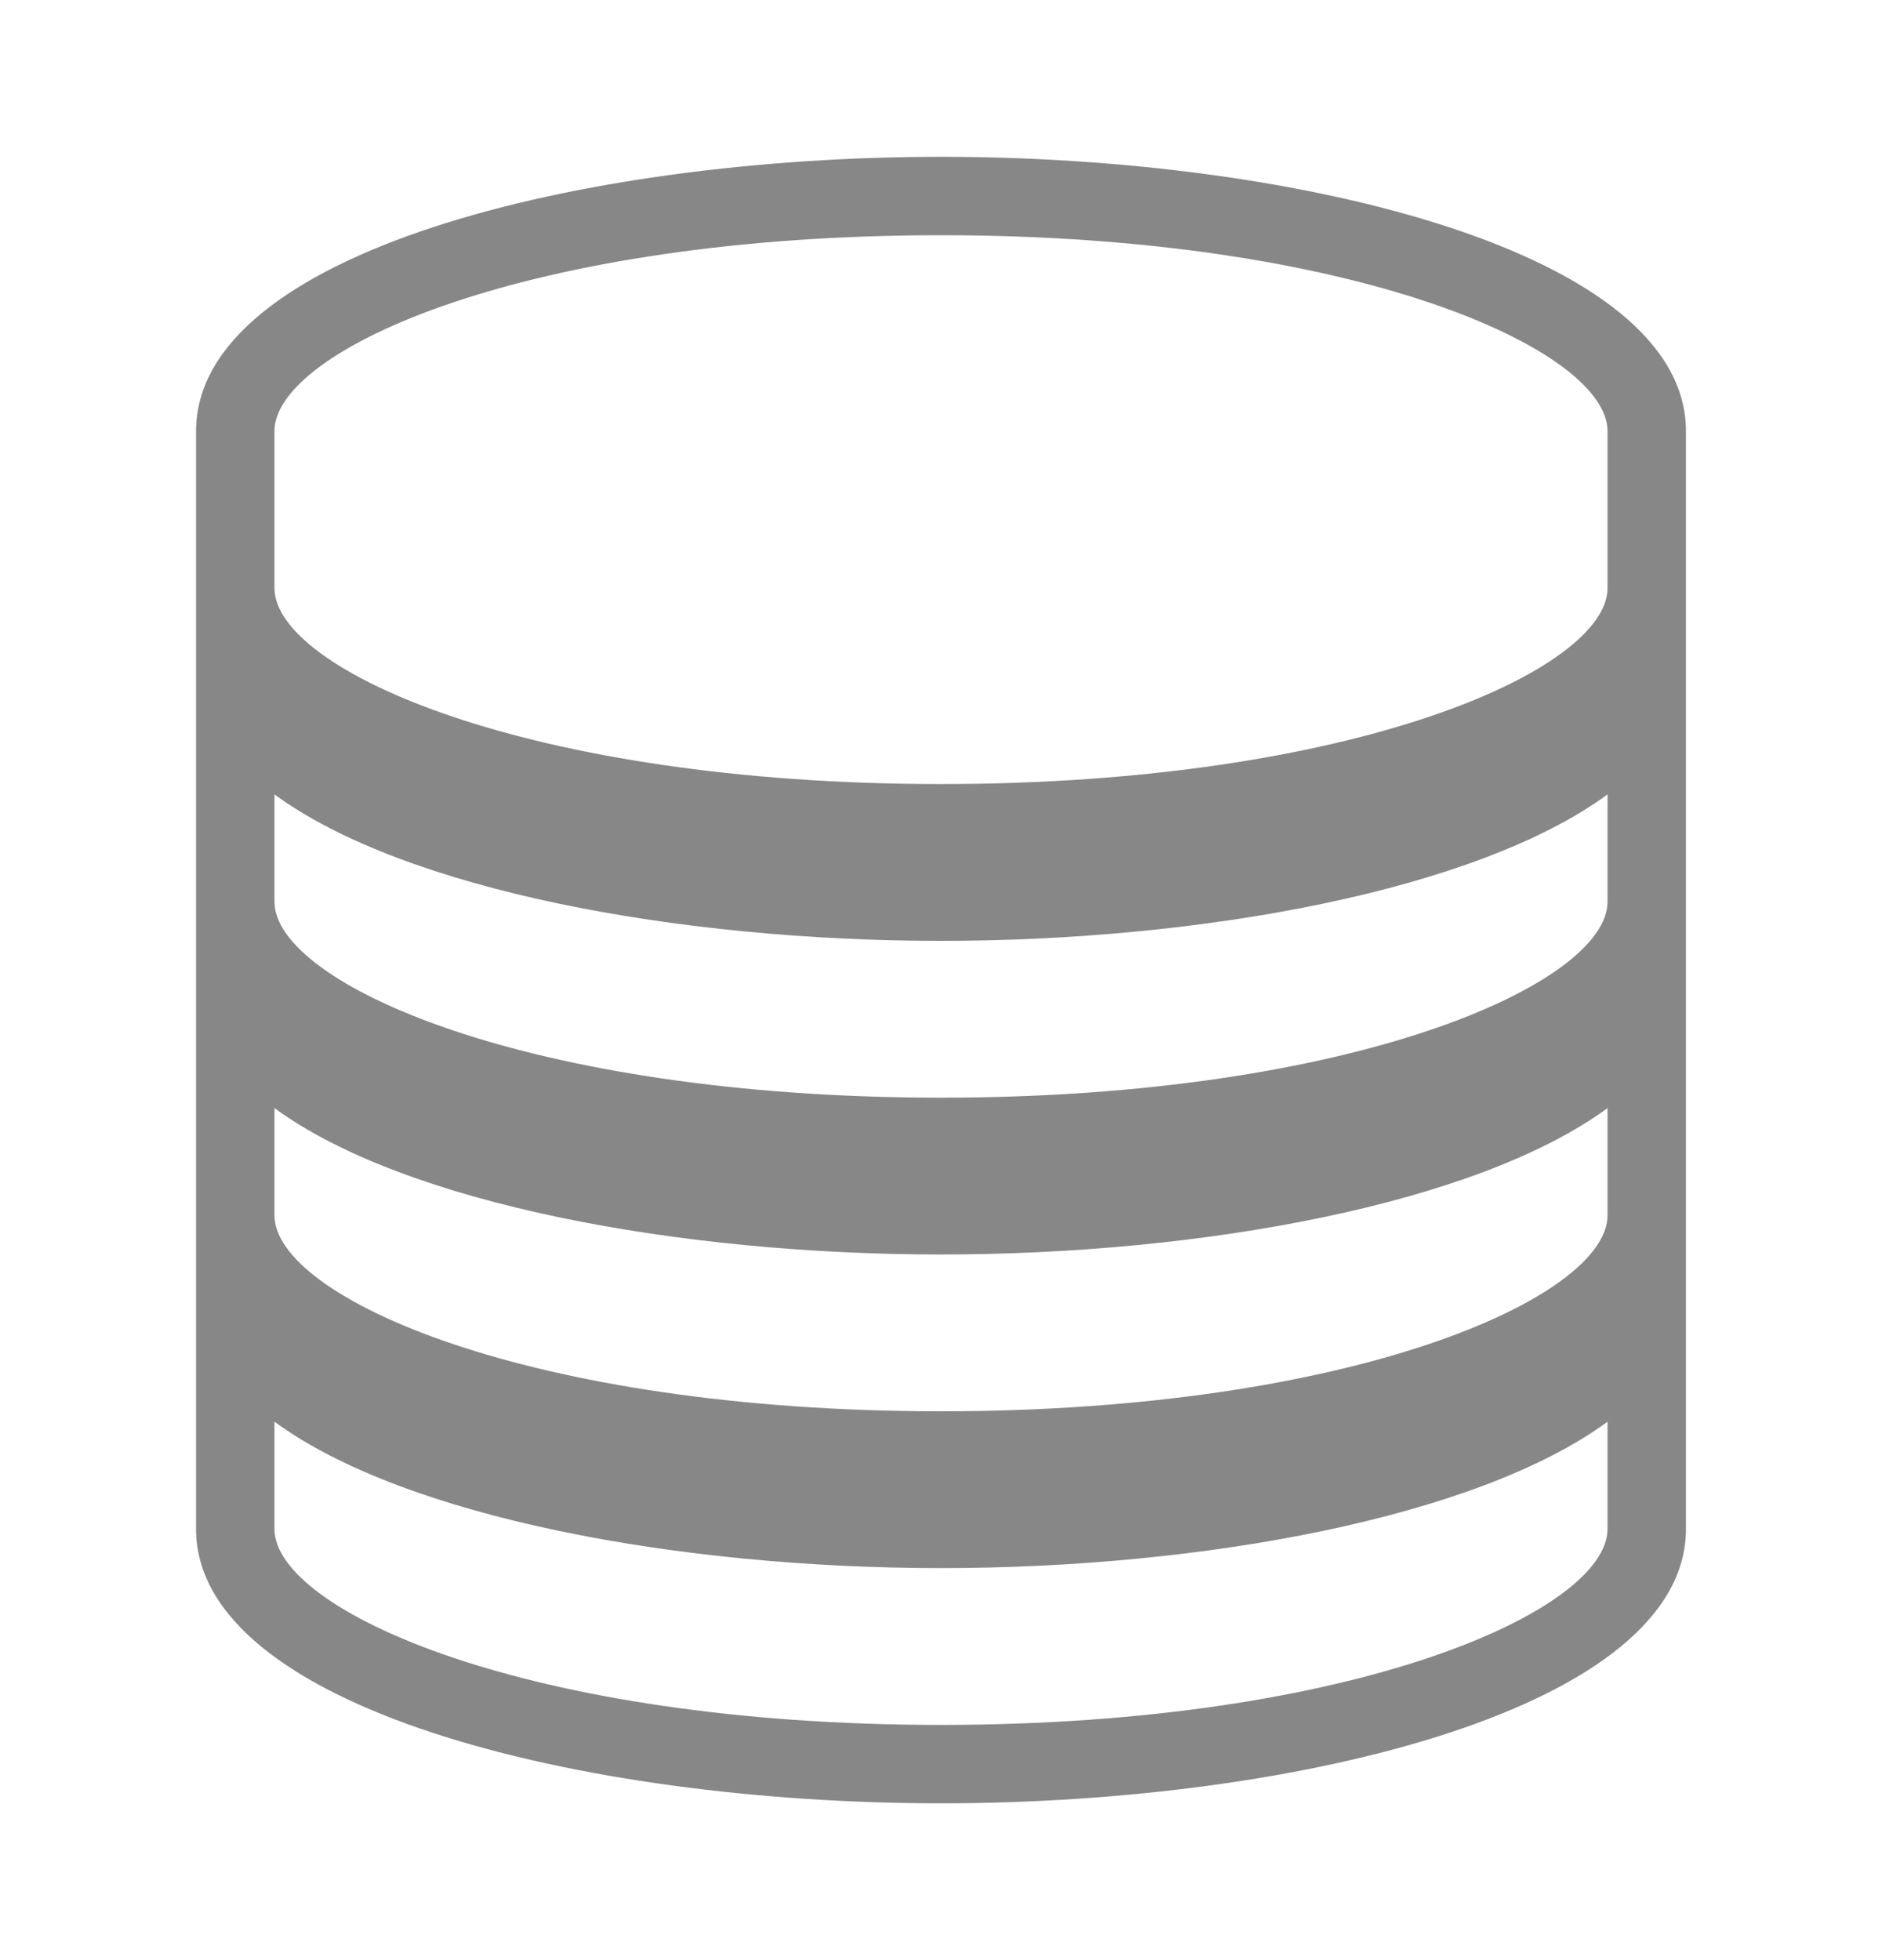 <svg width="24" height="25" viewBox="0 0 24 25" fill="none" xmlns="http://www.w3.org/2000/svg">
<path d="M12 2C7.395 2 2.5 3.227 2.5 5.5V19.5C2.5 21.773 7.395 23 12 23C16.605 23 21.5 21.773 21.5 19.5V5.5C21.5 3.227 16.605 2 12 2ZM12 18C6.733 18 3.5 16.544 3.5 15.5V14.133C5.166 15.354 8.66 16 12 16C15.34 16 18.834 15.354 20.5 14.133V15.5C20.5 16.544 17.267 18 12 18ZM12 14C6.733 14 3.5 12.544 3.5 11.5V10.132C5.166 11.354 8.66 12 12 12C15.34 12 18.834 11.354 20.5 10.132V11.5C20.5 12.544 17.267 14 12 14ZM20.5 19.5C20.5 20.544 17.267 22 12 22C6.733 22 3.5 20.544 3.5 19.5V18.133C5.166 19.354 8.66 20 12 20C15.34 20 18.834 19.354 20.5 18.133V19.5ZM12 10C6.733 10 3.5 8.544 3.5 7.5V5.5C3.5 4.456 6.733 3 12 3C17.267 3 20.5 4.456 20.5 5.5V7.5C20.5 8.544 17.267 10 12 10Z" fill="#878787"/>
</svg>
